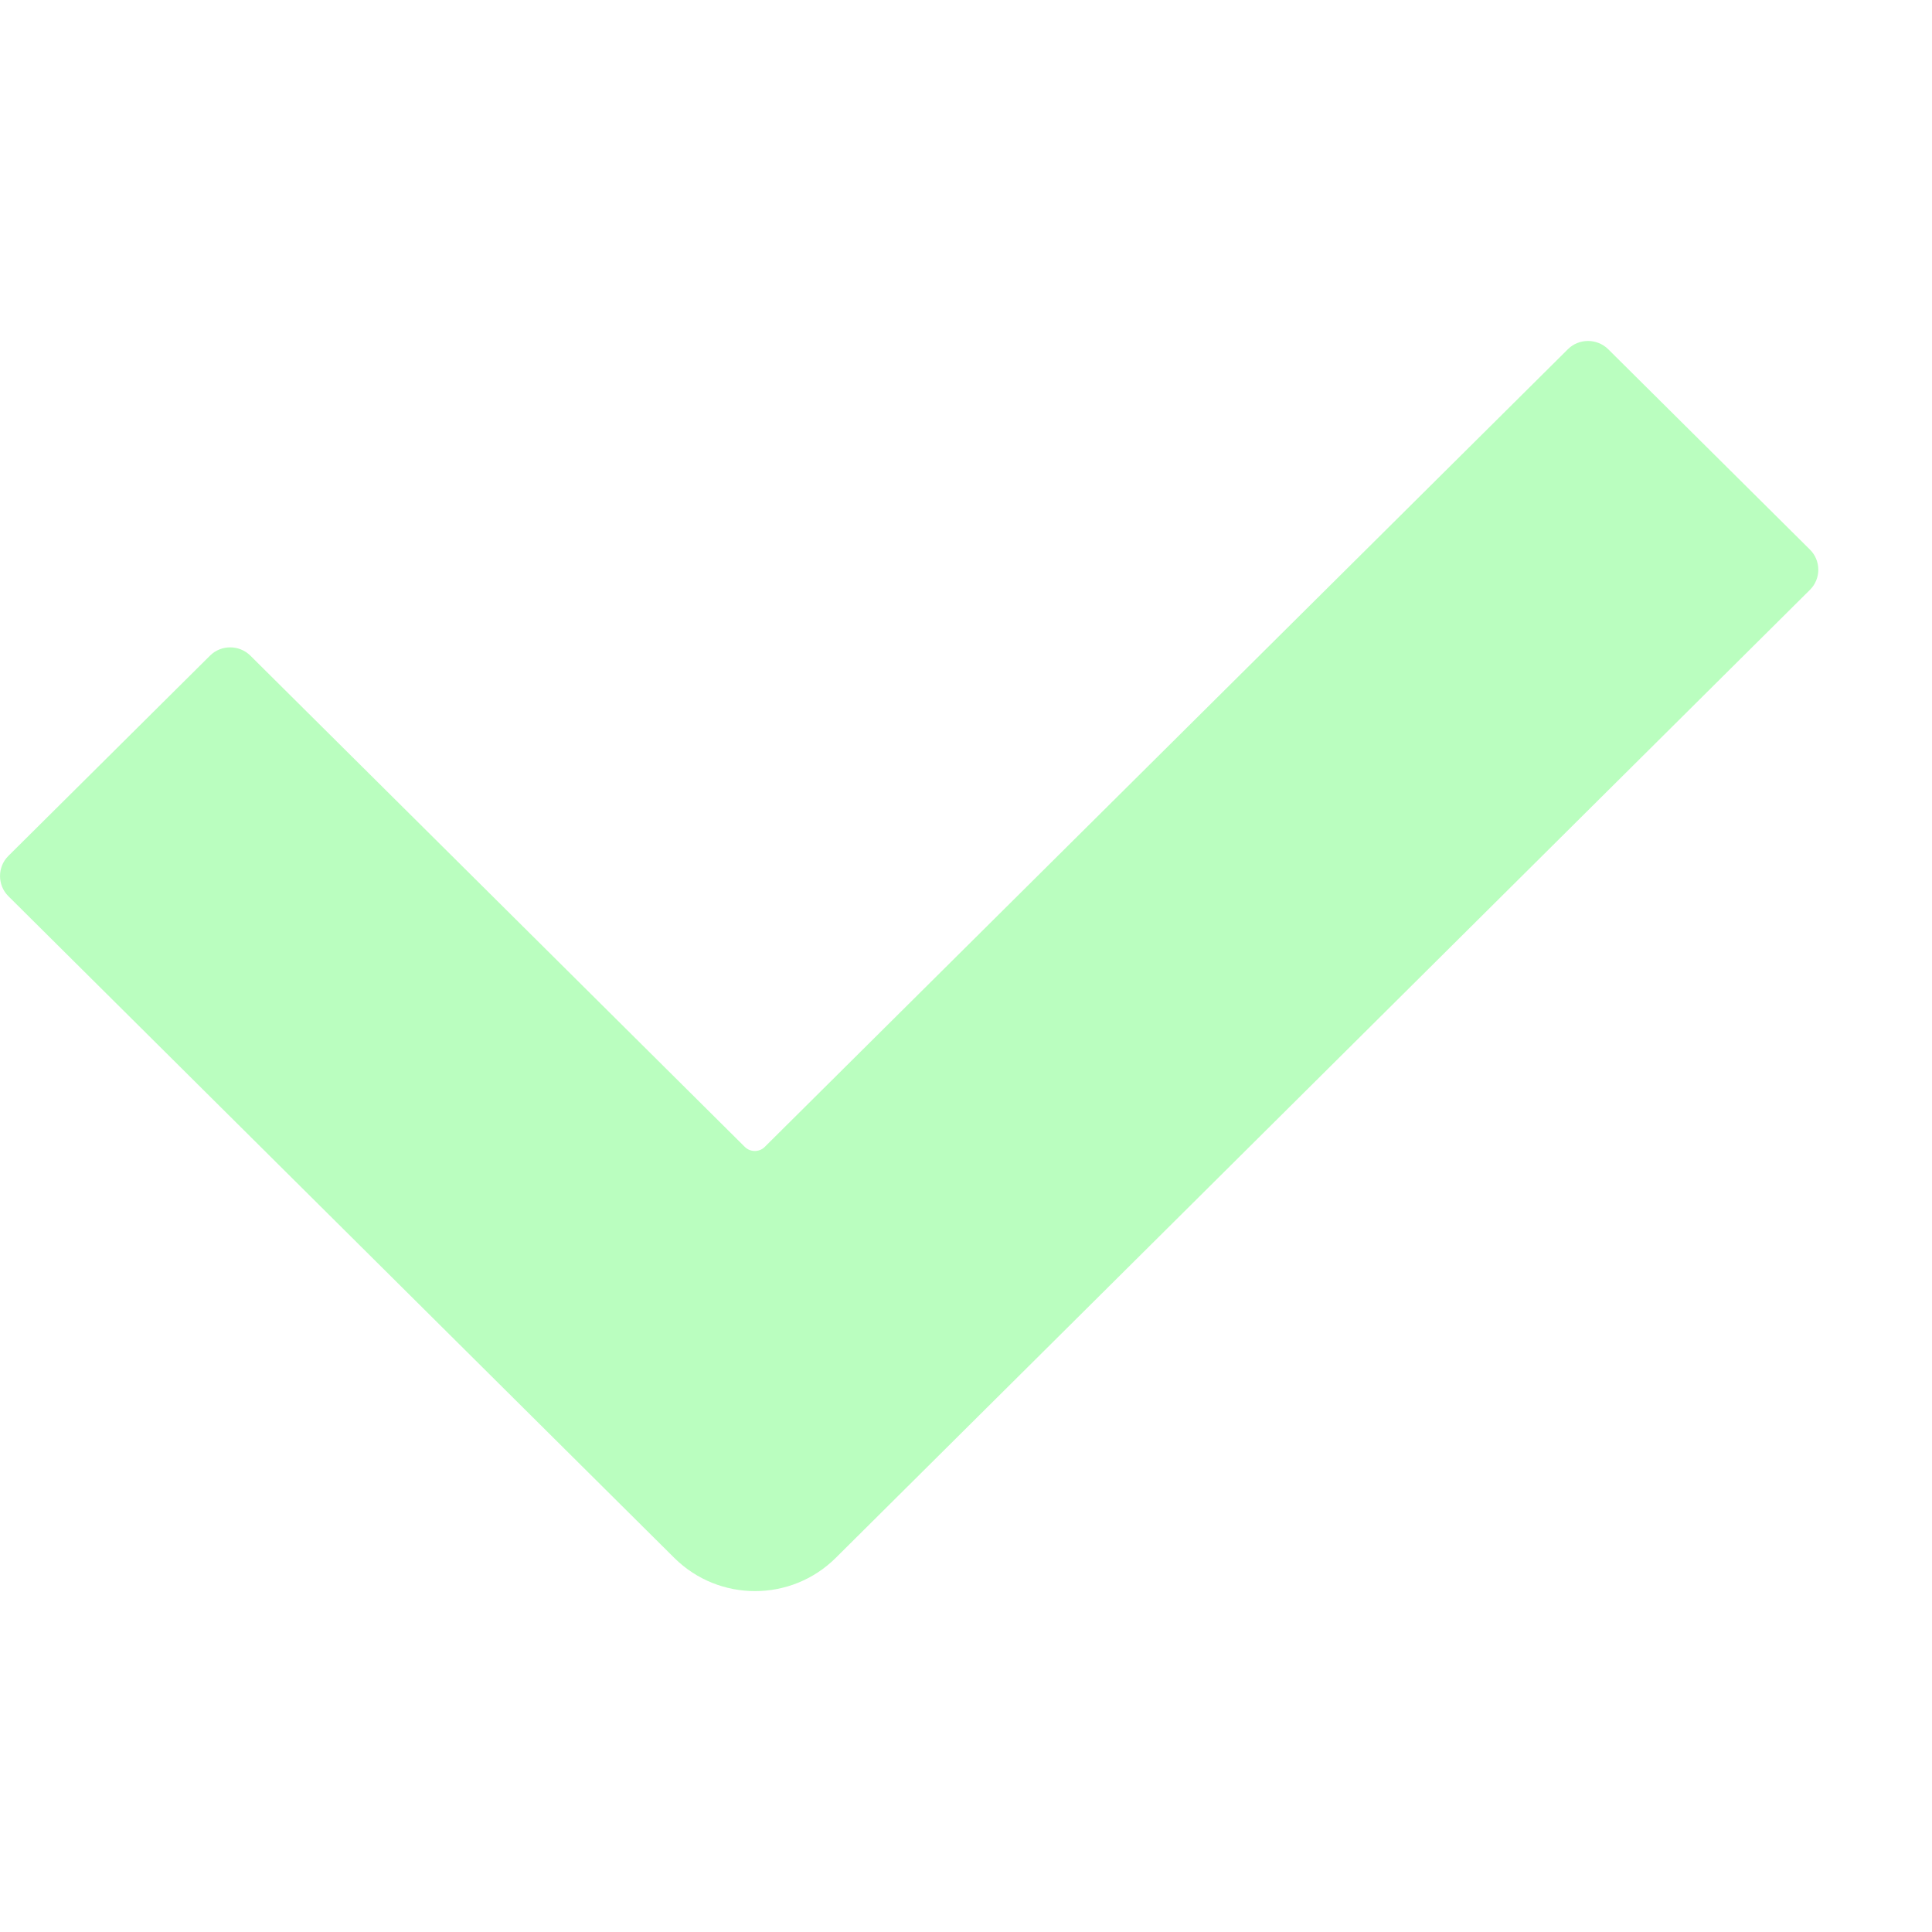 <svg width="17" height="17" viewBox="0 0 17 17" fill="none" xmlns="http://www.w3.org/2000/svg">
<path d="M15.927 5.189L7.354 13.708C6.961 14.098 6.326 14.098 5.933 13.708L0.073 7.885C-0.024 7.788 -0.024 7.629 0.073 7.532L1.848 5.769C1.945 5.672 2.105 5.672 2.203 5.769L6.553 10.091C6.602 10.14 6.682 10.14 6.73 10.091L13.796 3.073C13.893 2.976 14.053 2.976 14.151 3.073L15.926 4.836C16.024 4.933 16.024 5.092 15.927 5.189Z" fill="#1AFA29" fill-opacity="0.3"/>
</svg>
